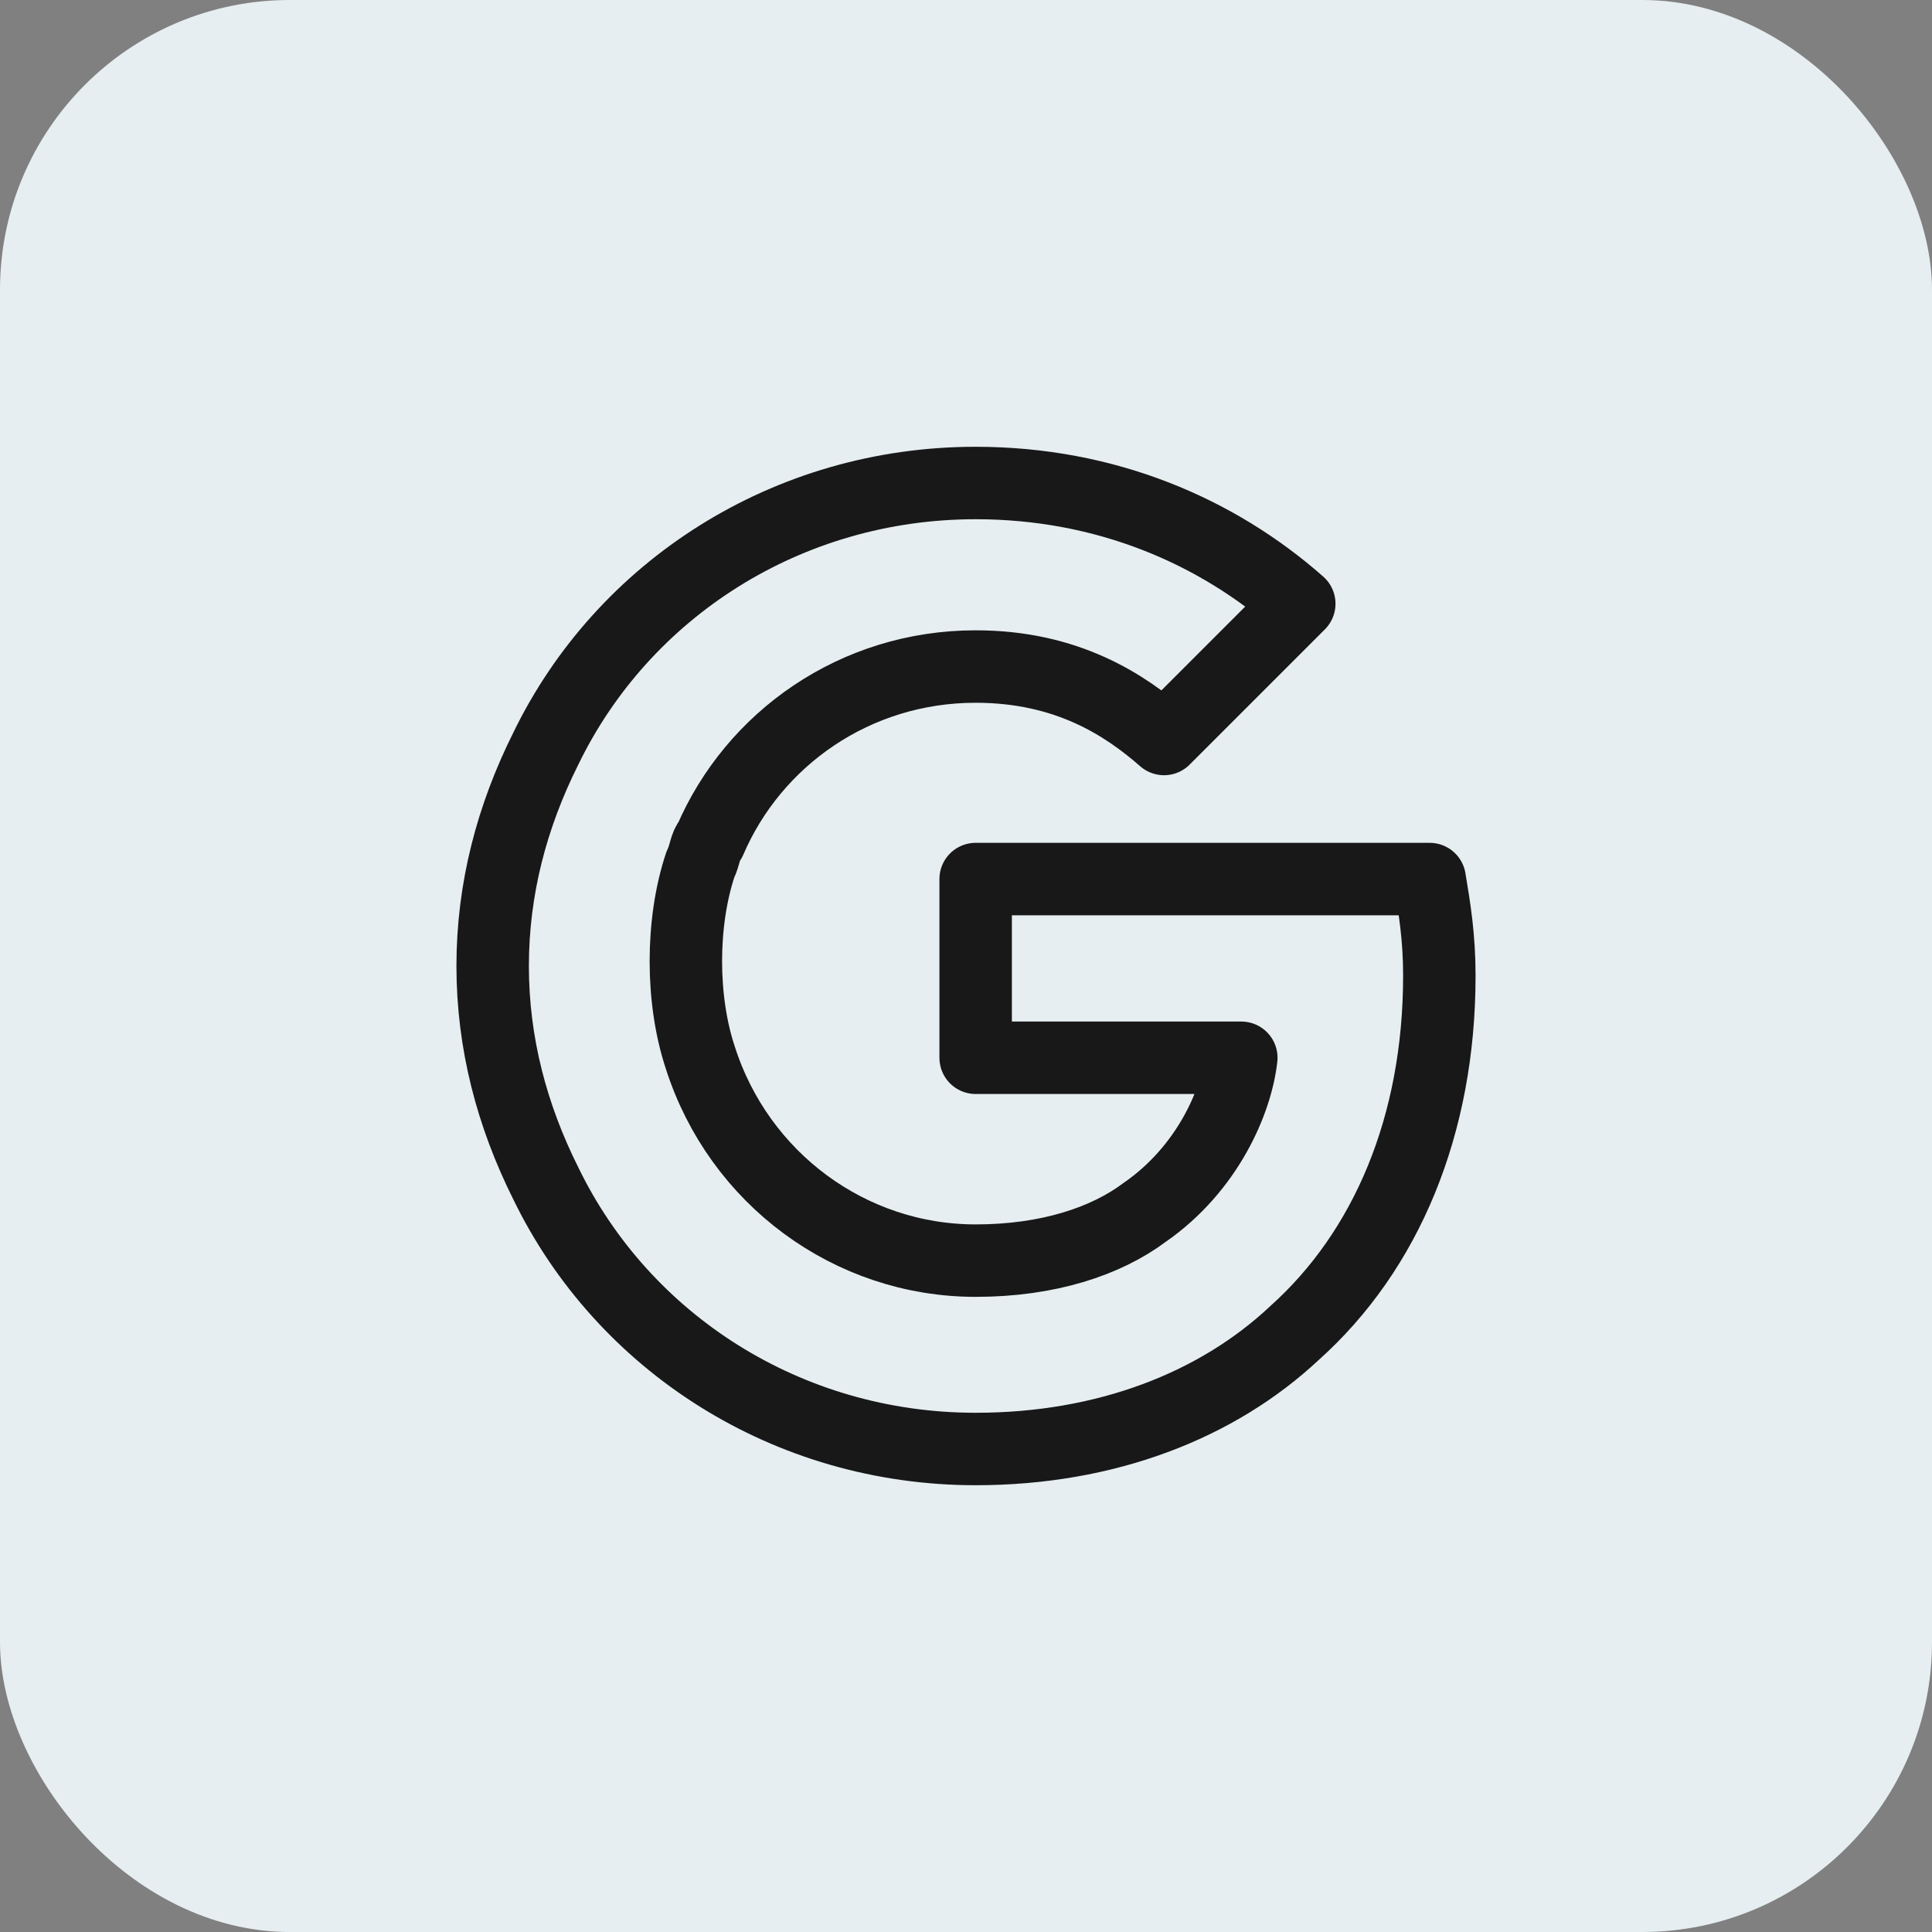 <svg width="40" height="40" viewBox="0 0 40 40" fill="none" xmlns="http://www.w3.org/2000/svg">
<rect x="0" y="0" width="40" height="40" fill="#808080" stroke="none"/>
<rect width="40" height="40" rx="6" fill="#E6EEF1"/>
<path d="M29.6 18.2H20.2V21.9H25.7C25.6 22.8 25 24.2 23.7 25.1C22.9 25.7 21.7 26.1 20.2 26.1C17.6 26.1 15.3 24.4 14.5 21.9C14.3 21.3 14.2 20.6 14.2 19.9C14.2 19.2 14.3 18.5 14.5 17.9C14.6 17.7 14.6 17.5 14.7 17.4C15.6 15.3 17.7 13.8 20.2 13.8C22.1 13.8 23.3 14.6 24.1 15.3L26.9 12.5C25.2 11 22.9 10 20.2 10C16.3 10 12.9 12.2 11.3 15.5C10.6 16.9 10.2 18.4 10.2 20C10.2 21.6 10.6 23.1 11.3 24.5C12.9 27.8 16.3 30 20.2 30C22.9 30 25.2 29.1 26.8 27.6C28.7 25.9 29.8 23.3 29.8 20.2C29.8 19.4 29.7 18.8 29.6 18.2Z" stroke="#181818" stroke-width="1.5" stroke-miterlimit="10" stroke-linecap="round" stroke-linejoin="round"/>
</svg>

